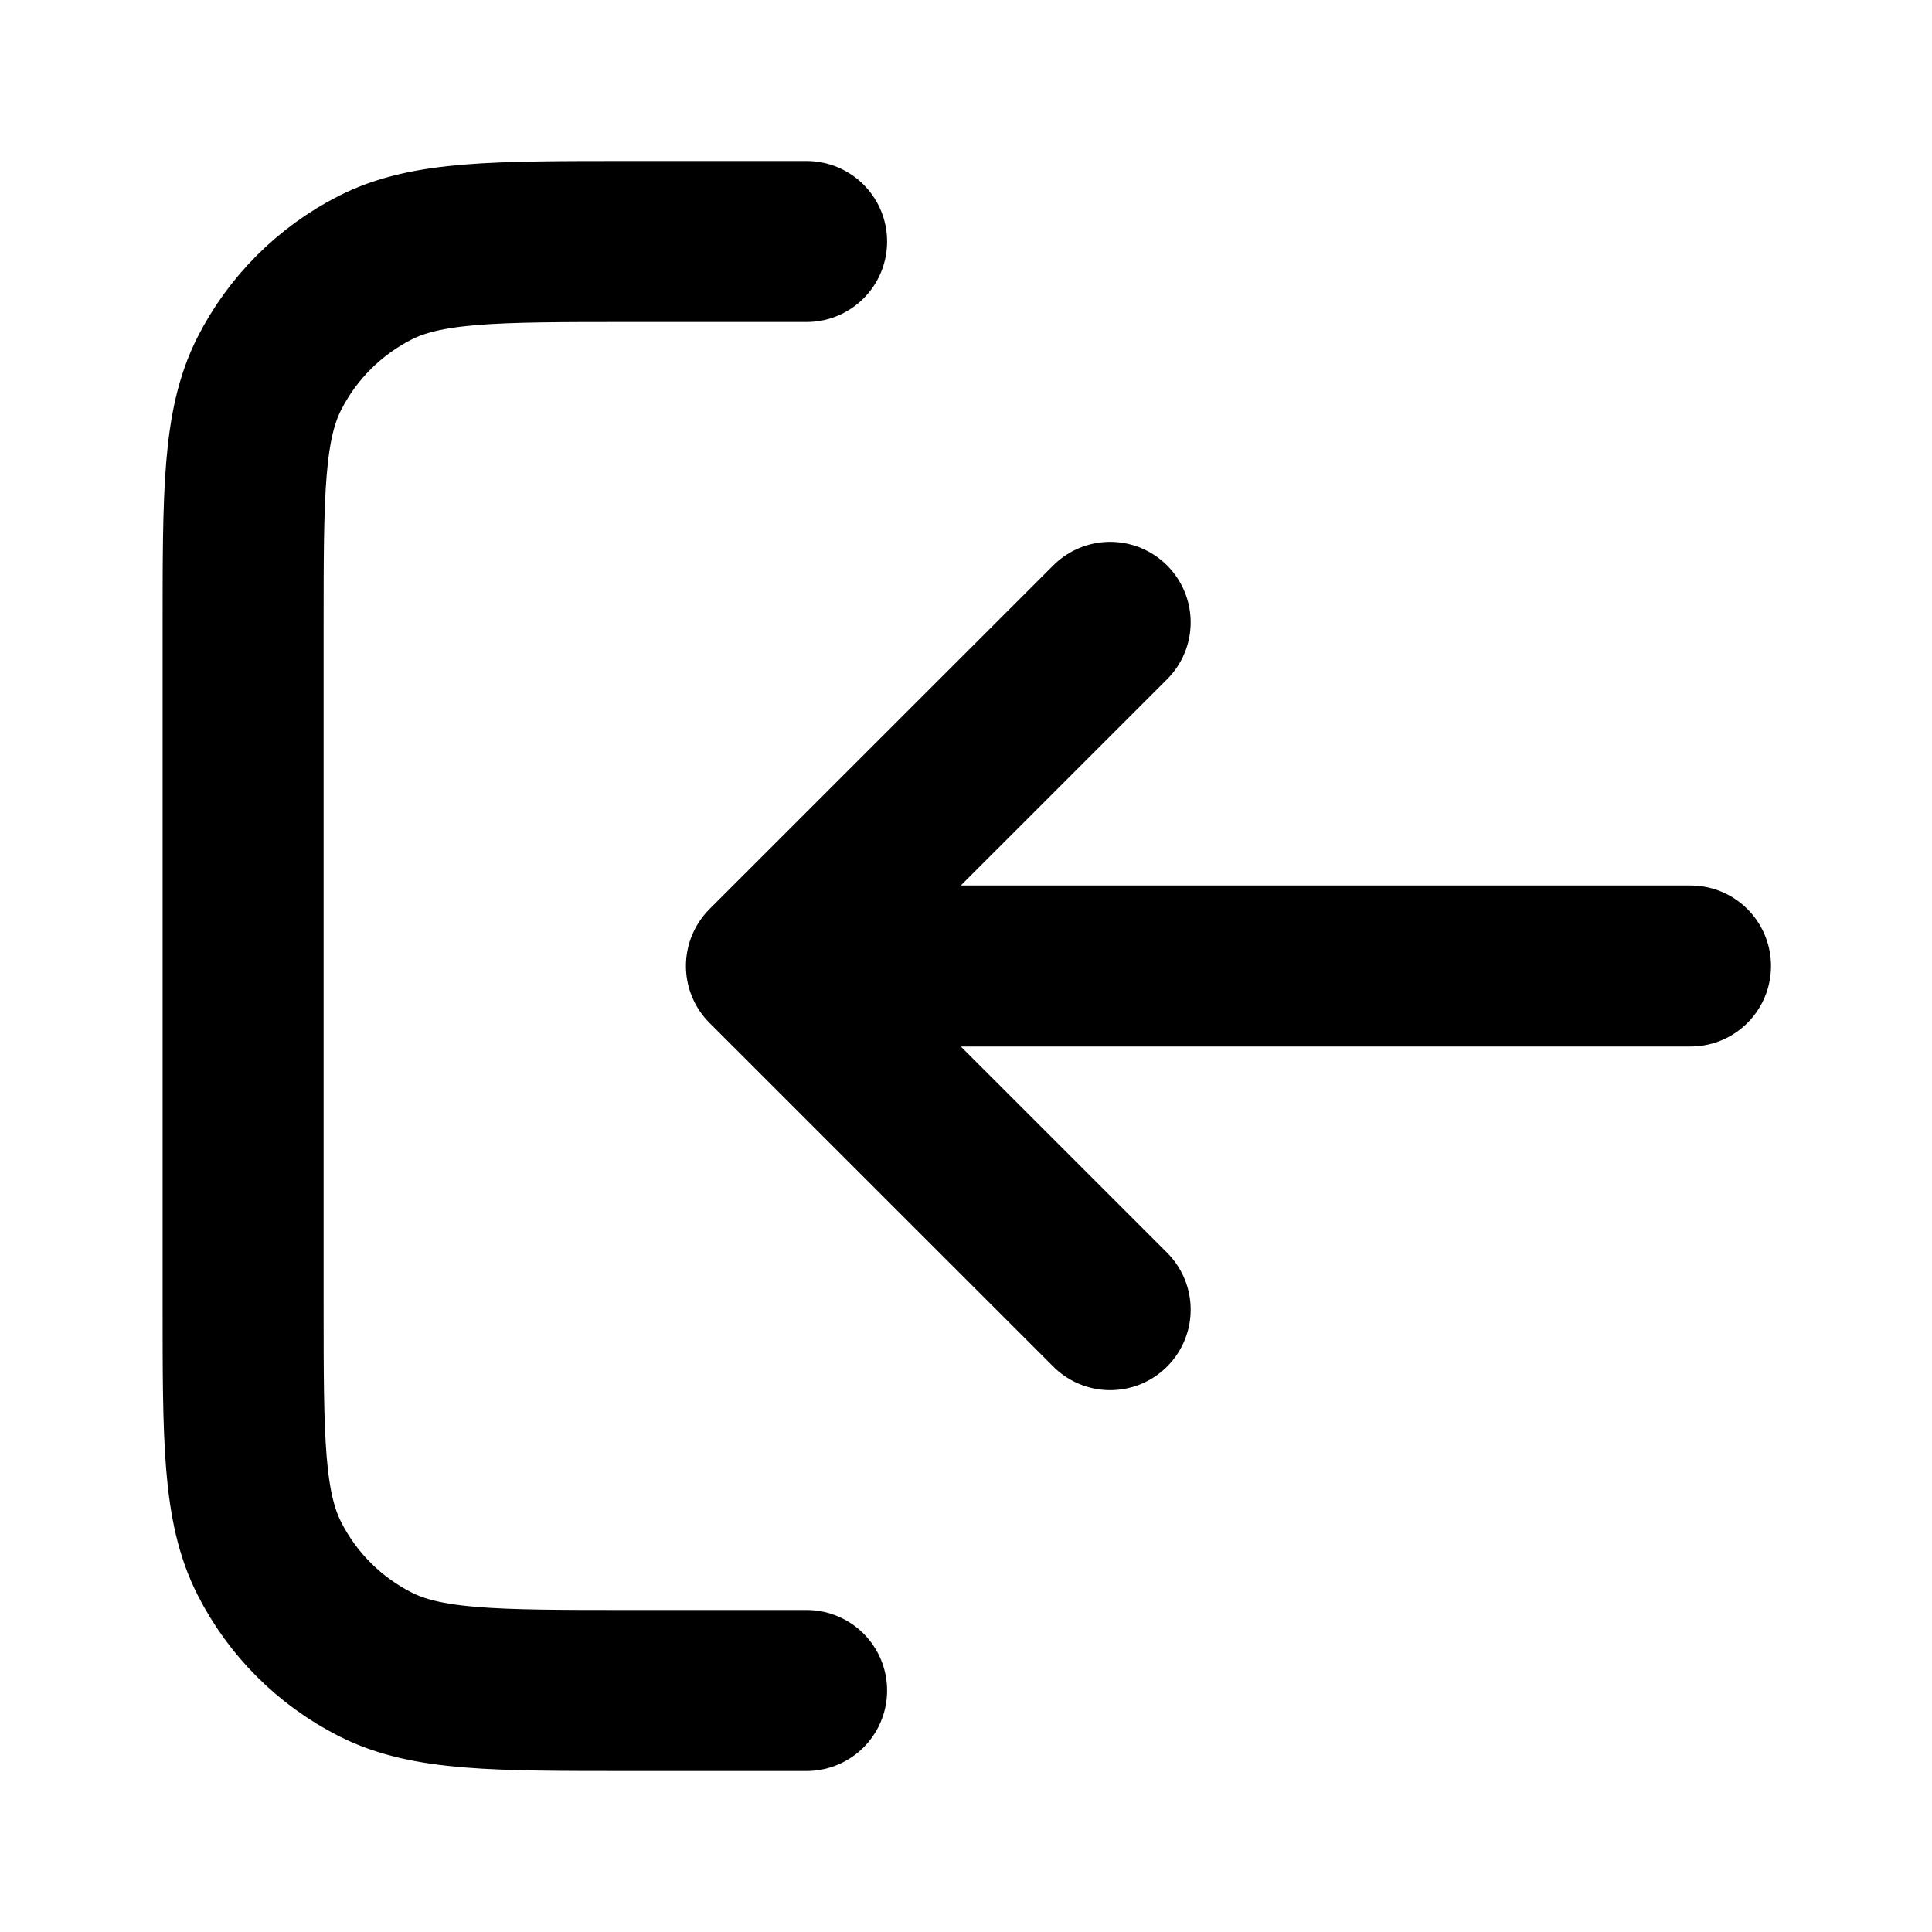 <svg width="24" height="24" viewBox="0 0 24 24" fill="none" xmlns="http://www.w3.org/2000/svg">
<path d="M10.02 3H7.82C6.139 3 5.299 3 4.658 3.327C4.093 3.615 3.634 4.074 3.347 4.638C3.02 5.28 3.02 6.12 3.02 7.8V16.2C3.02 17.88 3.02 18.72 3.347 19.362C3.634 19.927 4.093 20.385 4.658 20.673C5.299 21 6.139 21 7.82 21H10.02M9.521 12L13.791 16.269M9.521 12L13.791 7.731M9.521 12H21" stroke="currentColor" stroke-width="2" stroke-linecap="round" stroke-linejoin="round"/>
</svg>
